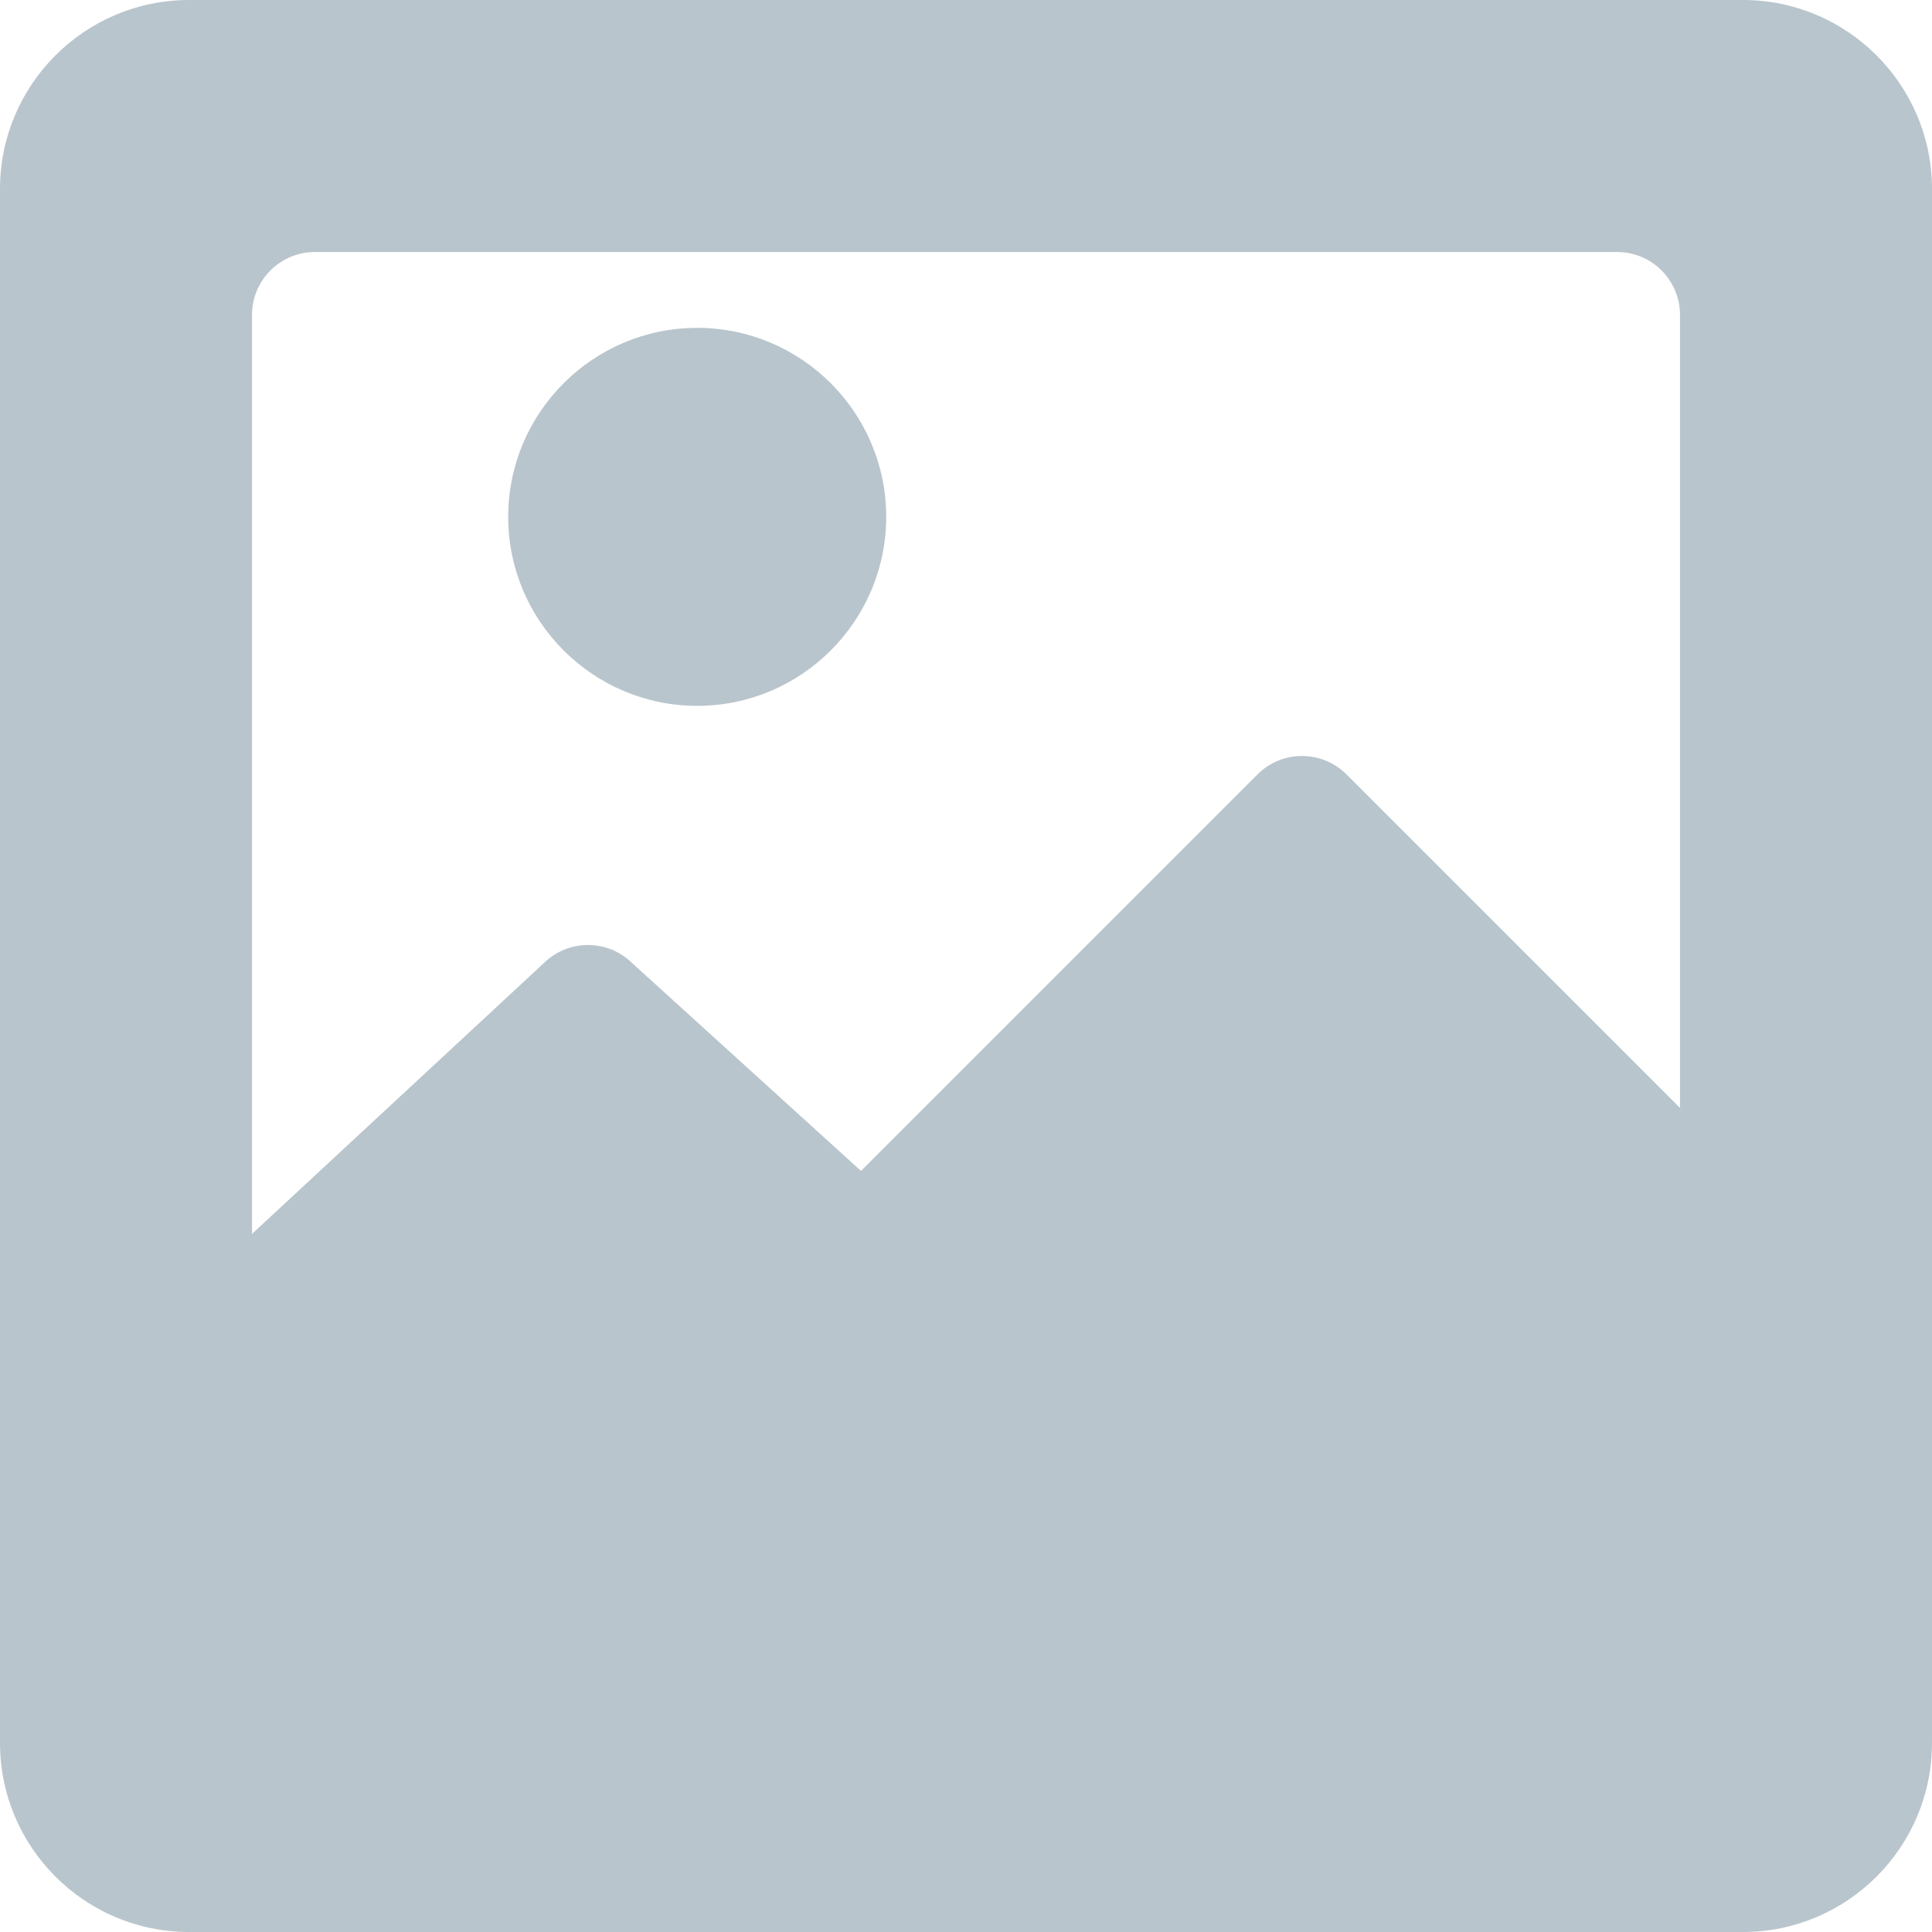<!DOCTYPE svg PUBLIC "-//W3C//DTD SVG 1.1//EN" "http://www.w3.org/Graphics/SVG/1.1/DTD/svg11.dtd">
<!-- Uploaded to: SVG Repo, www.svgrepo.com, Transformed by: SVG Repo Mixer Tools -->
<svg fill="#B9C5CC" height="64px" width="64px" version="1.1" id="Layer_1" xmlns="http://www.w3.org/2000/svg" xmlns:xlink="http://www.w3.org/1999/xlink" viewBox="0 0 512 512" xml:space="preserve">
<g id="SVGRepo_bgCarrier" stroke-width="0"/>
<g id="SVGRepo_tracerCarrier" stroke-linecap="round" stroke-linejoin="round"/>
<g id="SVGRepo_iconCarrier"> <g> <g> <path d="M184.765,86.883c-27.619,0-50.087,22.468-50.087,50.087s22.468,50.087,50.087,50.087 c27.619,0,50.087-22.468,50.087-50.087C234.852,109.351,212.384,86.883,184.765,86.883z"/> </g> </g> <g> <g> <path d="M461.913,0H50.087C22.468,0,0,22.468,0,50.087v411.826C0,489.532,22.468,512,50.087,512h411.826 C489.532,512,512,489.532,512,461.913V50.087C512,22.468,489.532,0,461.913,0z M445.217,293.609l-88.368-88.37 c-6.521-6.52-17.091-6.52-23.613,0L228.174,310.304l-60.544-54.979c-6.52-6.52-17.089-6.52-23.609,0L66.783,327V83.478 c0-9.228,7.467-16.696,16.696-16.696h345.043c9.228,0,16.696,7.467,16.696,16.696V293.609z"/> </g> </g> </g>
</svg>